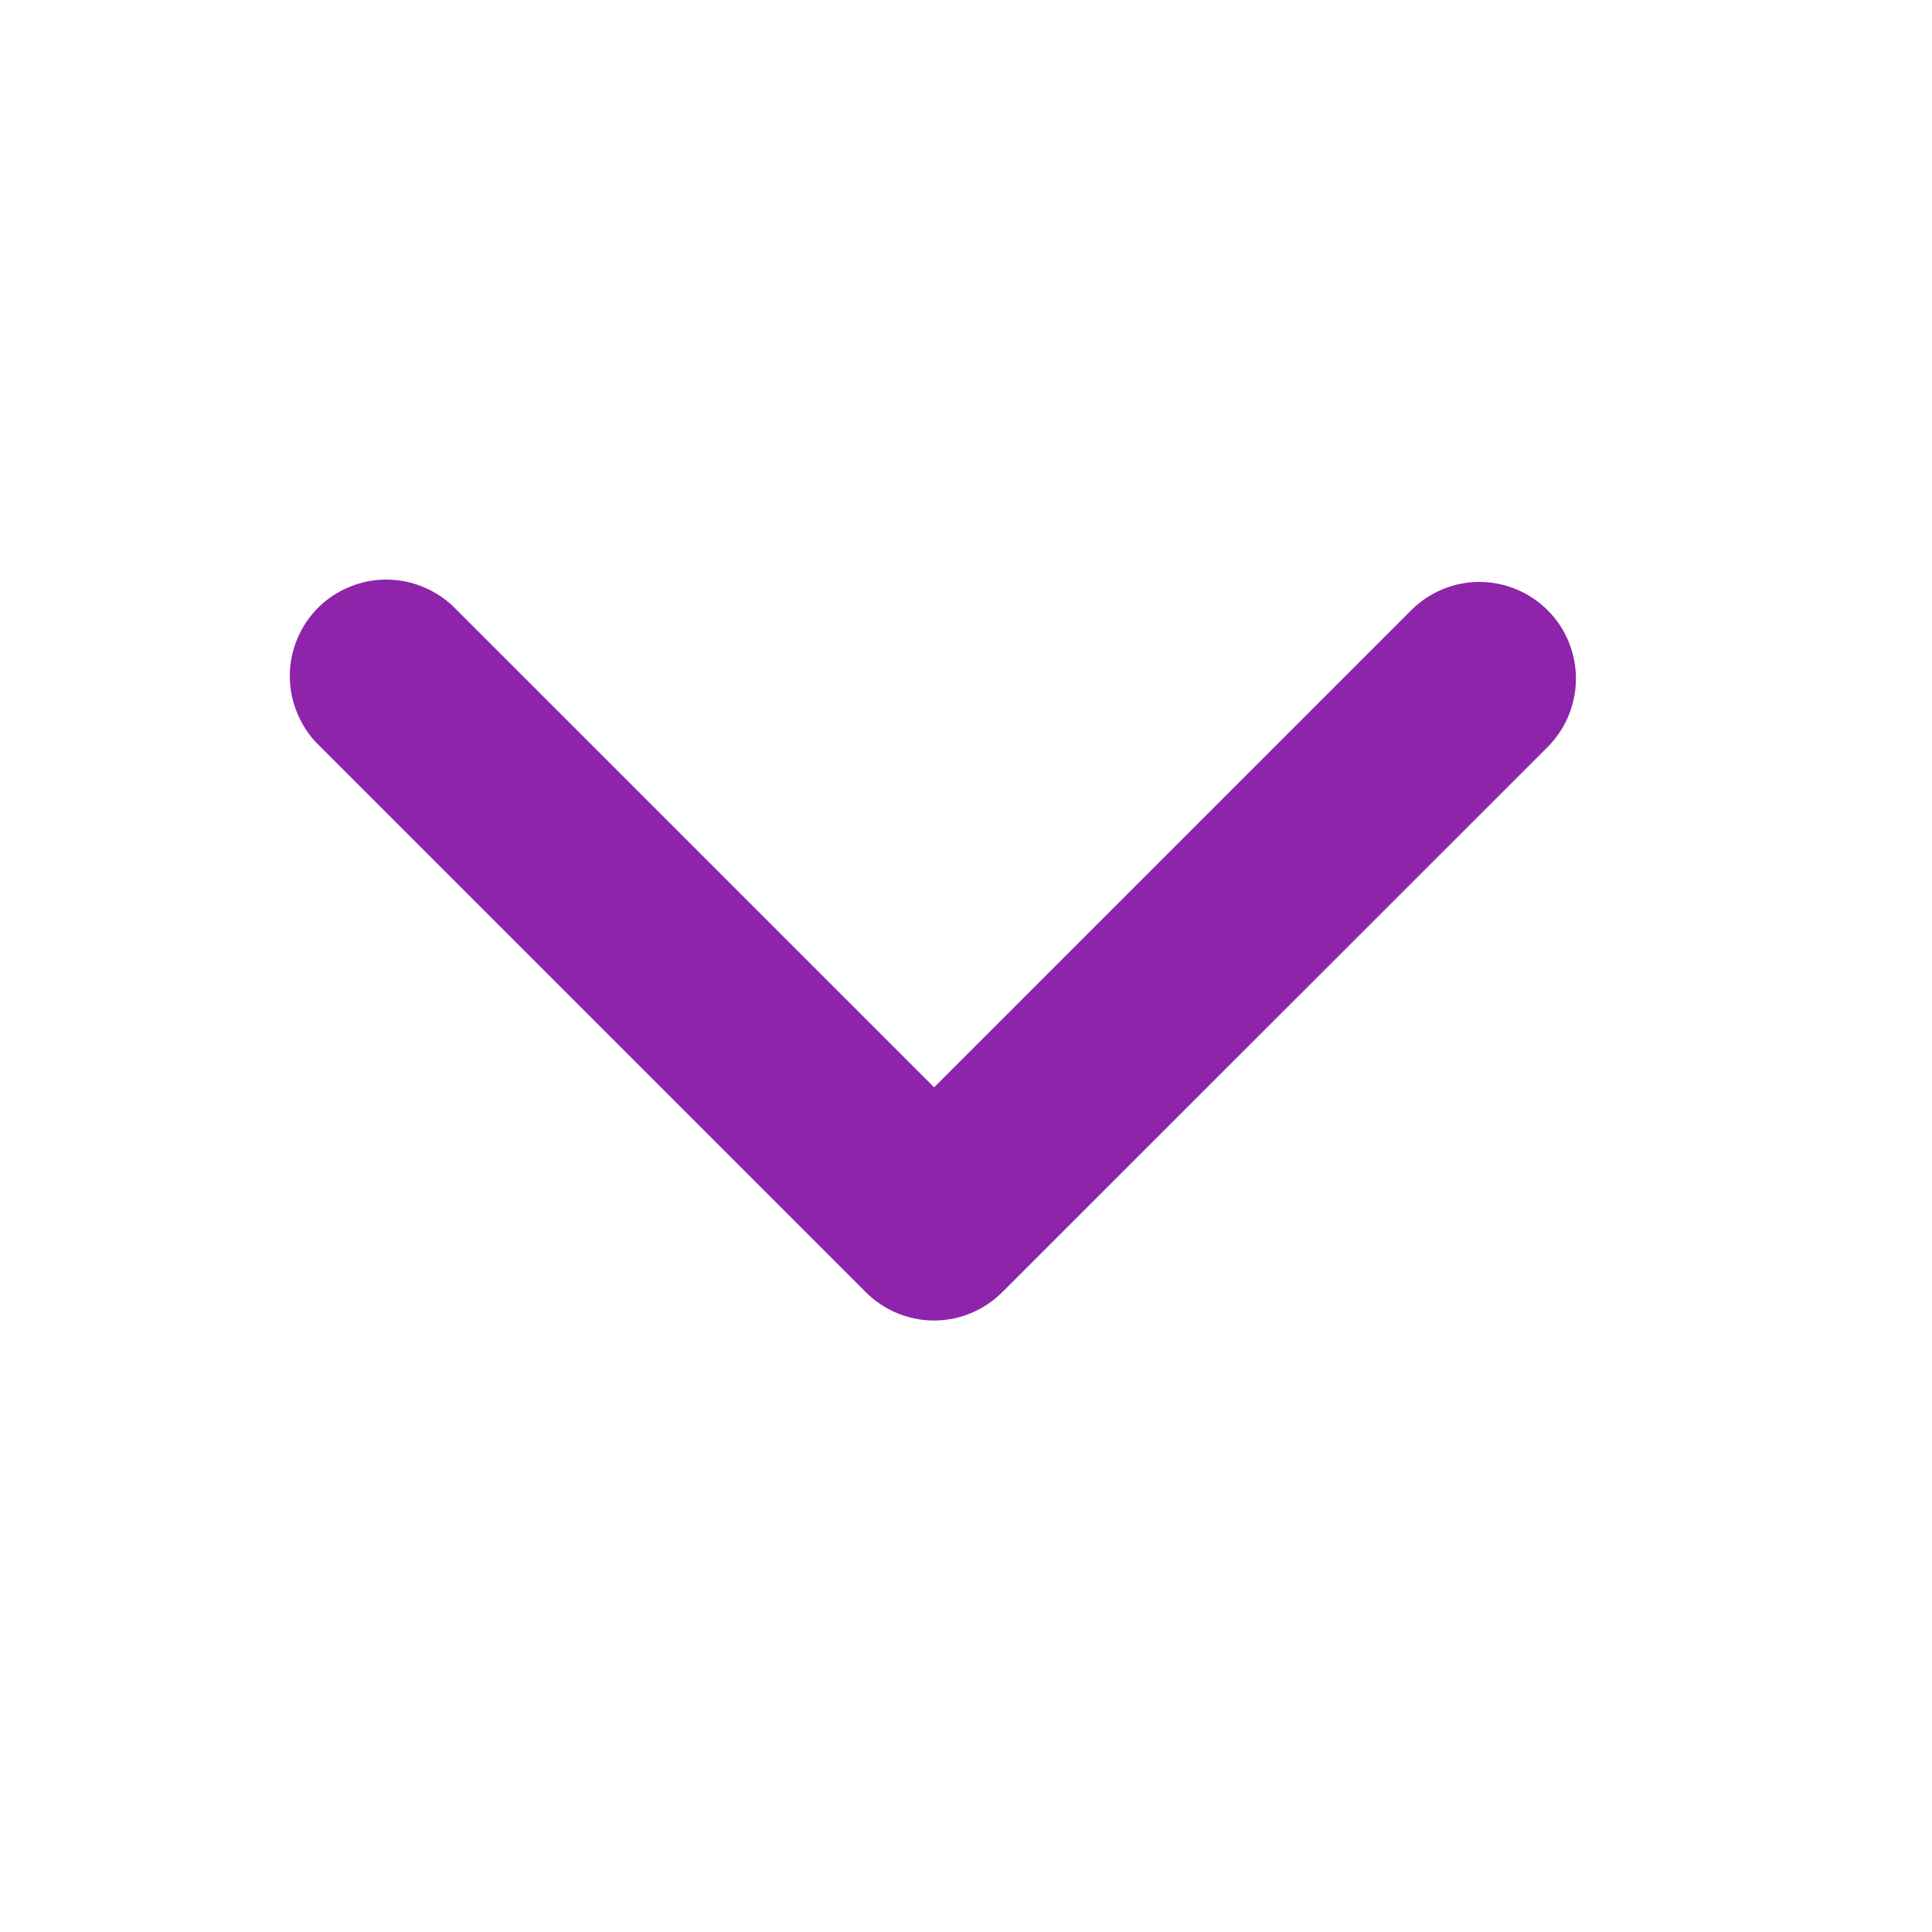 <svg width="10" height="10" viewBox="0 0 10 10" fill="none" xmlns="http://www.w3.org/2000/svg">
<g clip-path="url(#clip0_503_1829)">
<path fill-rule="evenodd" clip-rule="evenodd" d="M5.188 6.688C5.094 6.782 4.967 6.835 4.835 6.835C4.702 6.835 4.575 6.782 4.481 6.688L1.653 3.86C1.605 3.814 1.567 3.758 1.541 3.697C1.514 3.636 1.501 3.571 1.5 3.504C1.499 3.438 1.512 3.372 1.537 3.311C1.562 3.249 1.599 3.193 1.646 3.146C1.693 3.099 1.749 3.062 1.811 3.037C1.872 3.012 1.938 2.999 2.004 3C2.071 3.001 2.136 3.014 2.197 3.041C2.258 3.067 2.314 3.105 2.36 3.153L4.835 5.628L7.31 3.153C7.404 3.062 7.53 3.011 7.661 3.012C7.792 3.013 7.918 3.066 8.011 3.159C8.103 3.251 8.156 3.377 8.157 3.508C8.158 3.639 8.108 3.765 8.017 3.86L5.188 6.688Z" fill="#8E24AA"/>
</g>
<defs>
<clipPath id="clip0_503_1829">
<rect width="10" height="10" fill="white"/>
</clipPath>
</defs>
</svg>
